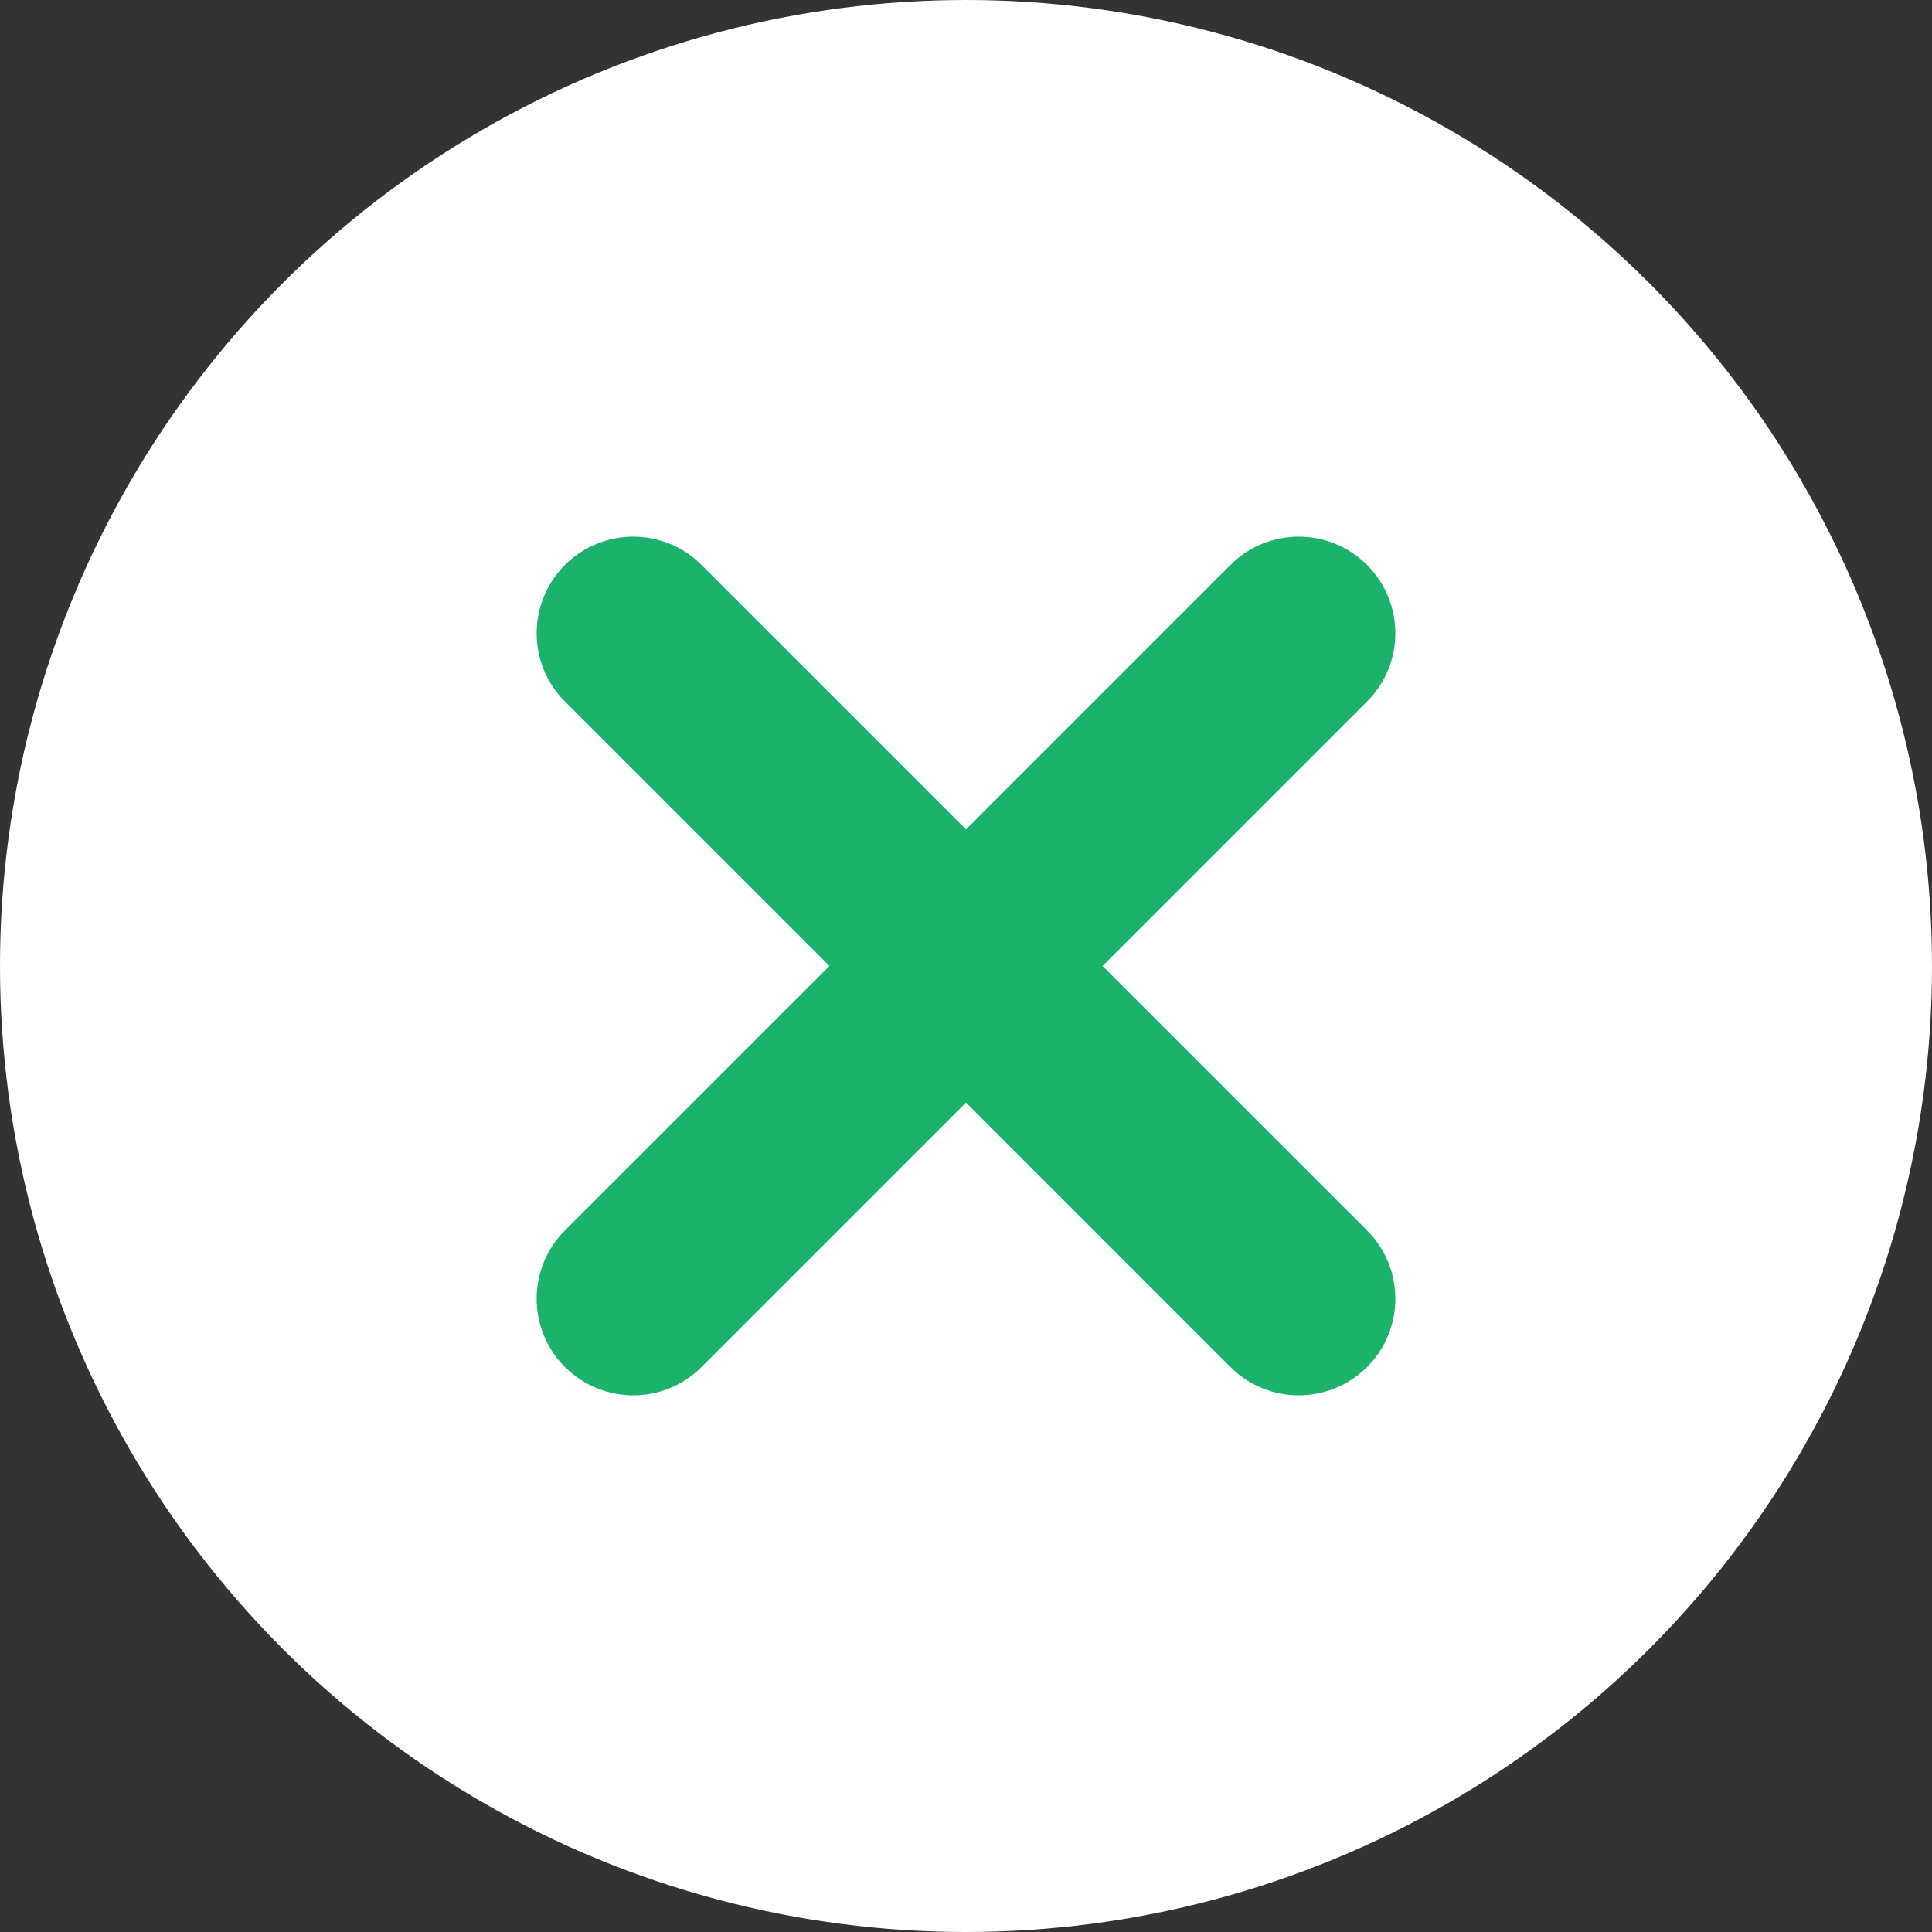 <svg width="36" height="36" viewBox="0 0 36 36" fill="none" xmlns="http://www.w3.org/2000/svg">
<rect x="0" y="0" width="36" height="36" fill="#333333" stroke="none"/>
<circle cx="18" cy="18" r="18" fill="white"/>
<path d="M20.545 18L25.473 13.072C26.176 12.37 26.176 11.23 25.473 10.527C24.77 9.824 23.63 9.824 22.927 10.527L18 15.455L13.072 10.527C12.37 9.824 11.23 9.824 10.527 10.527C9.824 11.23 9.824 12.37 10.527 13.072L15.455 18L10.527 22.927C9.824 23.63 9.824 24.77 10.527 25.473C10.879 25.824 11.339 26 11.8 26C12.261 26 12.721 25.824 13.072 25.473L18 20.545L22.927 25.473C23.279 25.824 23.739 26 24.2 26C24.661 26 25.121 25.824 25.473 25.473C26.176 24.77 26.176 23.63 25.473 22.927L20.545 18Z" fill="#1BB36C"/>
</svg>
